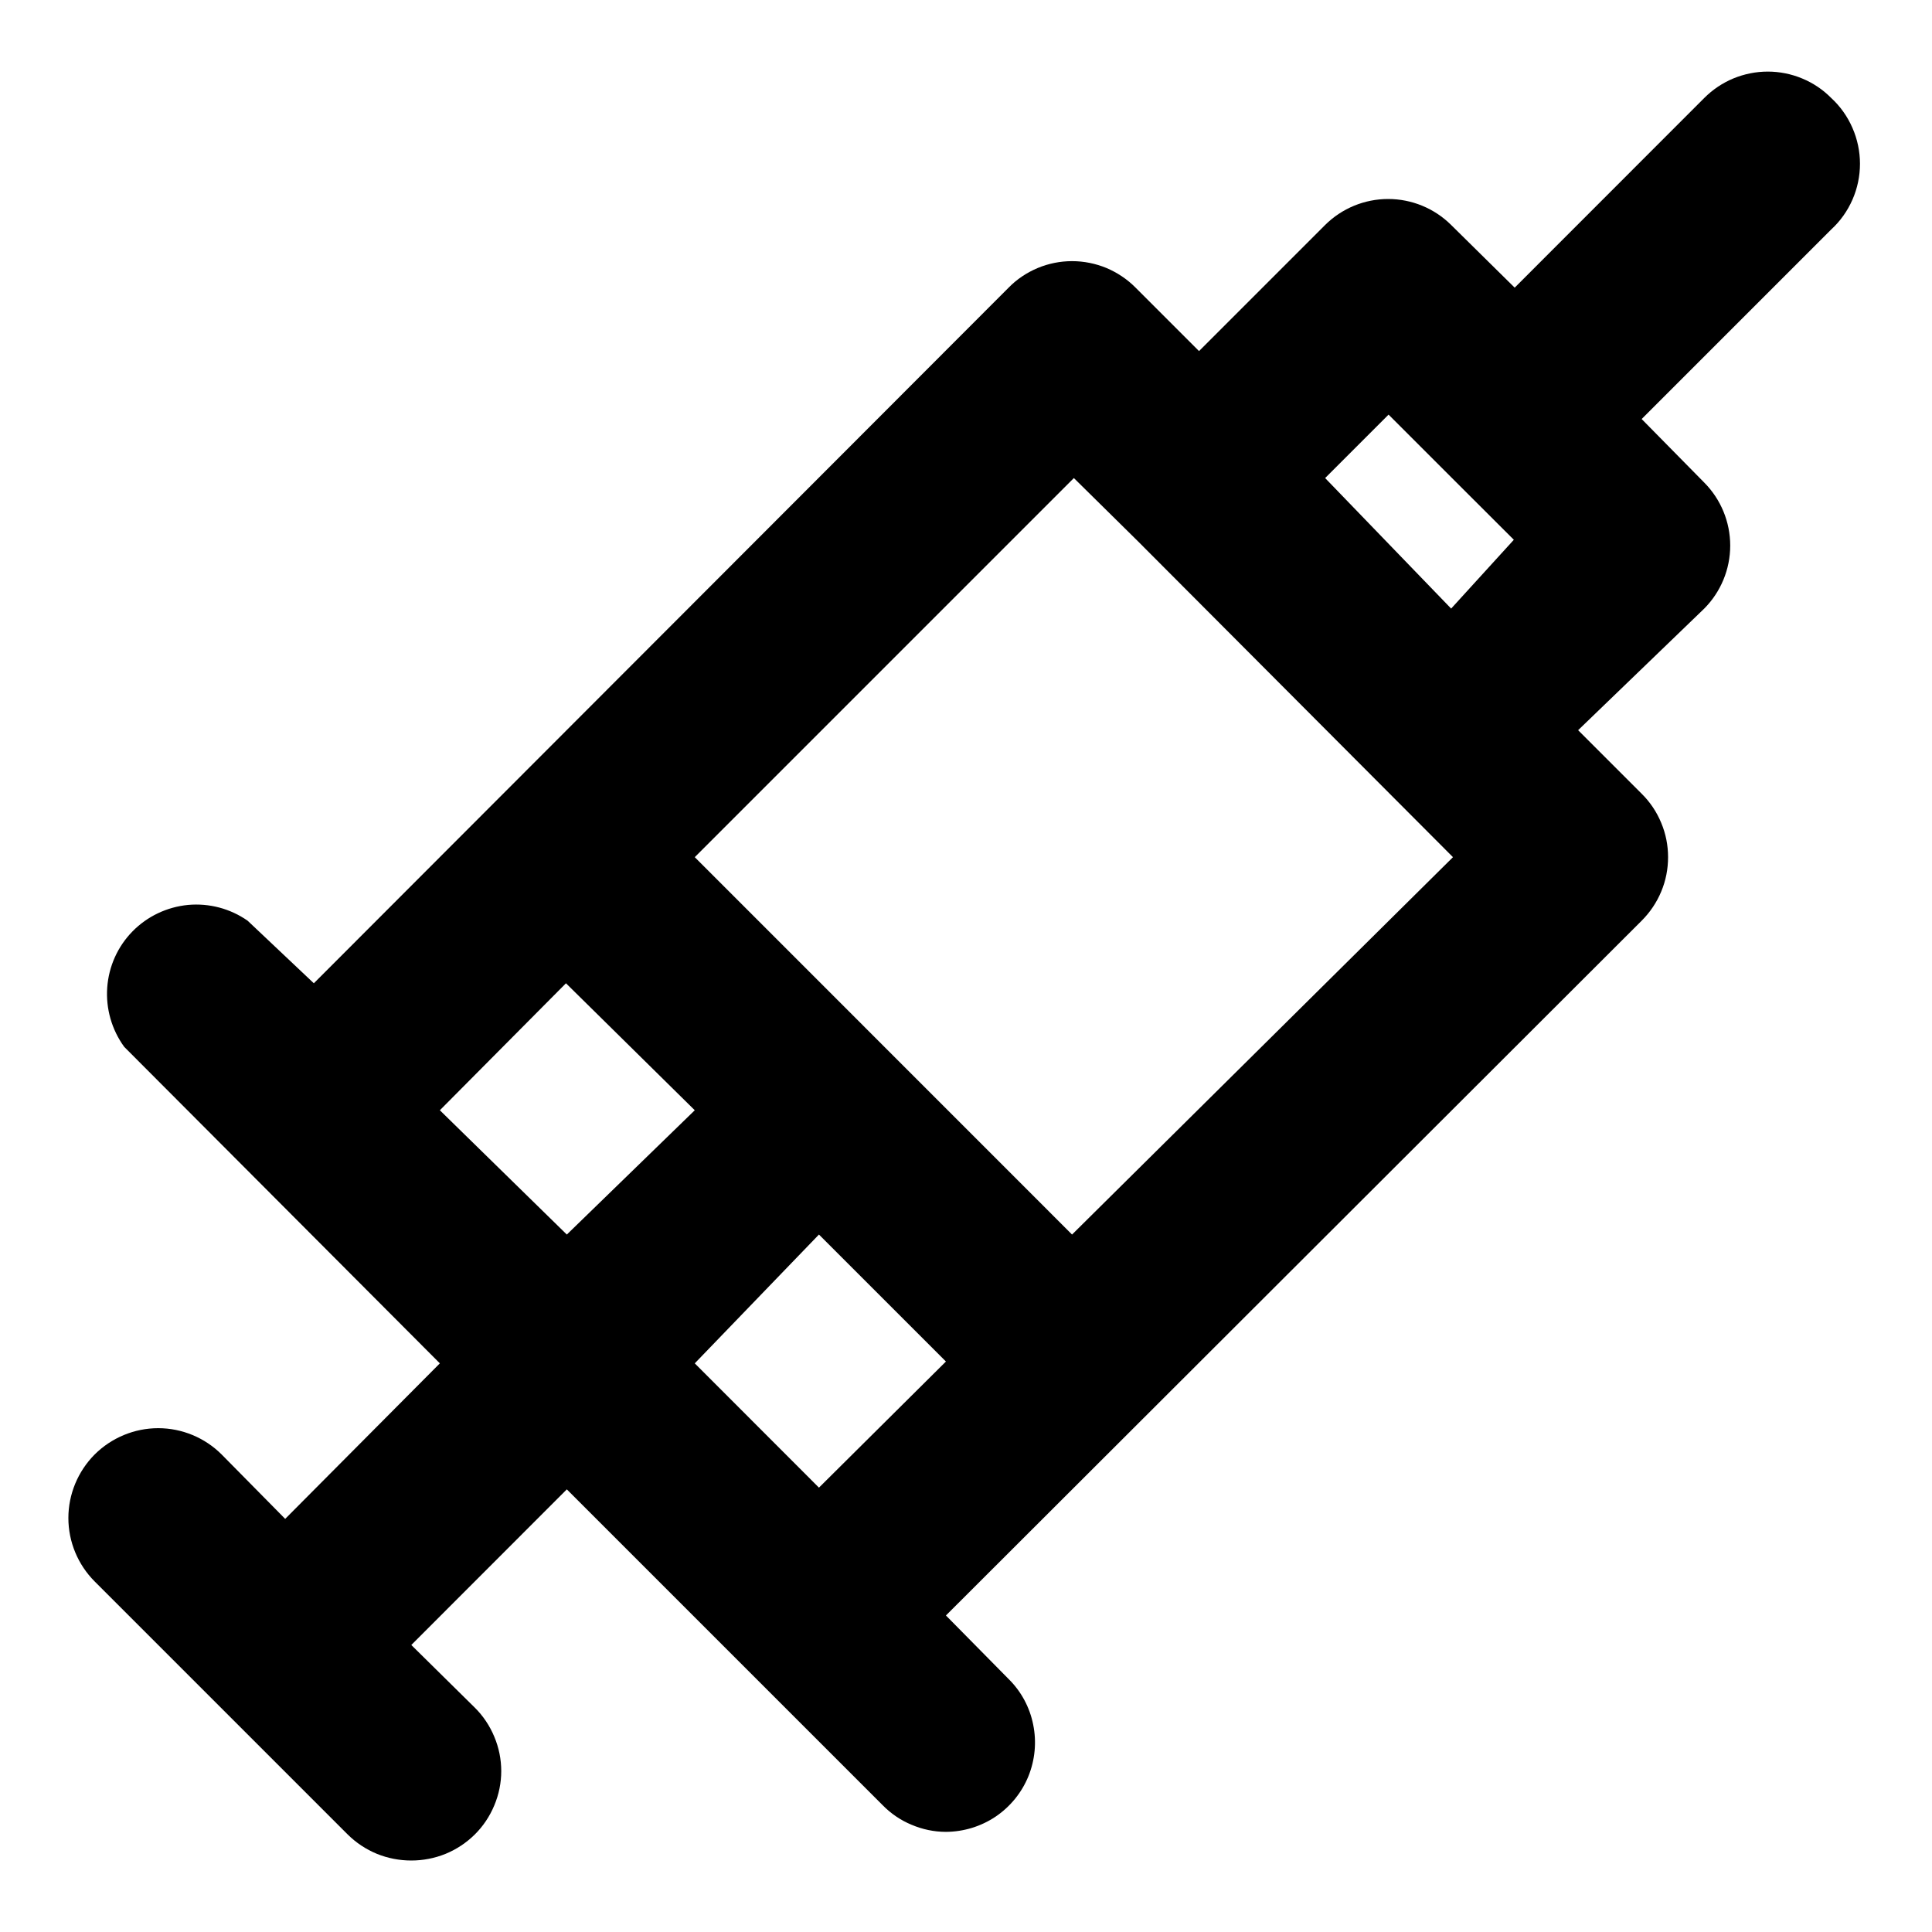 <svg width="18" height="18" viewBox="0 0 18 18" fill="none" xmlns="http://www.w3.org/2000/svg">
<path d="M17.061 0.913C16.984 0.835 16.892 0.773 16.79 0.731C16.689 0.689 16.58 0.667 16.47 0.667C16.36 0.667 16.251 0.689 16.149 0.731C16.048 0.773 15.956 0.835 15.878 0.913L14.112 2.68L13.52 2.096C13.364 1.941 13.153 1.854 12.933 1.854C12.713 1.854 12.502 1.941 12.346 2.096L11.171 3.271L10.58 2.68C10.502 2.601 10.41 2.54 10.309 2.497C10.207 2.455 10.098 2.433 9.988 2.433C9.878 2.433 9.769 2.455 9.668 2.497C9.566 2.54 9.474 2.601 9.397 2.68L2.924 9.161L2.307 8.578C2.145 8.465 1.949 8.413 1.752 8.431C1.556 8.45 1.372 8.537 1.234 8.678C1.096 8.819 1.013 9.004 0.999 9.201C0.985 9.398 1.041 9.593 1.157 9.753L4.098 12.702L2.657 14.151L2.065 13.551C1.909 13.395 1.696 13.306 1.474 13.306C1.252 13.306 1.039 13.395 0.882 13.551C0.726 13.708 0.637 13.921 0.637 14.143C0.637 14.365 0.726 14.578 0.882 14.734L3.24 17.092C3.318 17.169 3.41 17.23 3.512 17.272C3.613 17.313 3.722 17.334 3.832 17.334C3.941 17.334 4.05 17.313 4.151 17.272C4.253 17.23 4.345 17.169 4.423 17.092C4.501 17.015 4.563 16.922 4.605 16.821C4.648 16.719 4.67 16.61 4.67 16.501C4.67 16.391 4.648 16.282 4.605 16.18C4.563 16.079 4.501 15.986 4.423 15.909L3.832 15.326L5.281 13.876L8.222 16.817C8.299 16.896 8.391 16.959 8.493 17.001C8.594 17.044 8.703 17.067 8.813 17.067C8.978 17.066 9.139 17.017 9.276 16.925C9.412 16.833 9.519 16.702 9.581 16.55C9.643 16.397 9.659 16.23 9.626 16.068C9.594 15.907 9.514 15.758 9.397 15.643L8.813 15.051L15.295 8.578C15.373 8.5 15.435 8.408 15.477 8.307C15.52 8.205 15.541 8.096 15.541 7.986C15.541 7.876 15.52 7.768 15.477 7.666C15.435 7.564 15.373 7.472 15.295 7.395L14.703 6.803L15.878 5.67C16.033 5.514 16.12 5.303 16.12 5.083C16.12 4.863 16.033 4.652 15.878 4.496L15.295 3.904L17.061 2.138C17.146 2.06 17.213 1.965 17.259 1.86C17.305 1.755 17.329 1.641 17.329 1.526C17.329 1.411 17.305 1.297 17.259 1.192C17.213 1.086 17.146 0.991 17.061 0.913ZM5.281 11.502L4.098 10.344L5.273 9.161L6.473 10.344L5.281 11.502ZM7.63 13.86L6.473 12.702L7.63 11.502L8.813 12.685L7.63 13.86ZM9.988 11.502L6.473 7.986L10.005 4.454L10.596 5.037L13.537 7.986L9.988 11.502ZM13.52 5.67L12.346 4.454L12.937 3.863L13.52 4.446L14.104 5.029L13.52 5.67Z" fill="currentColor"/>
</svg>
